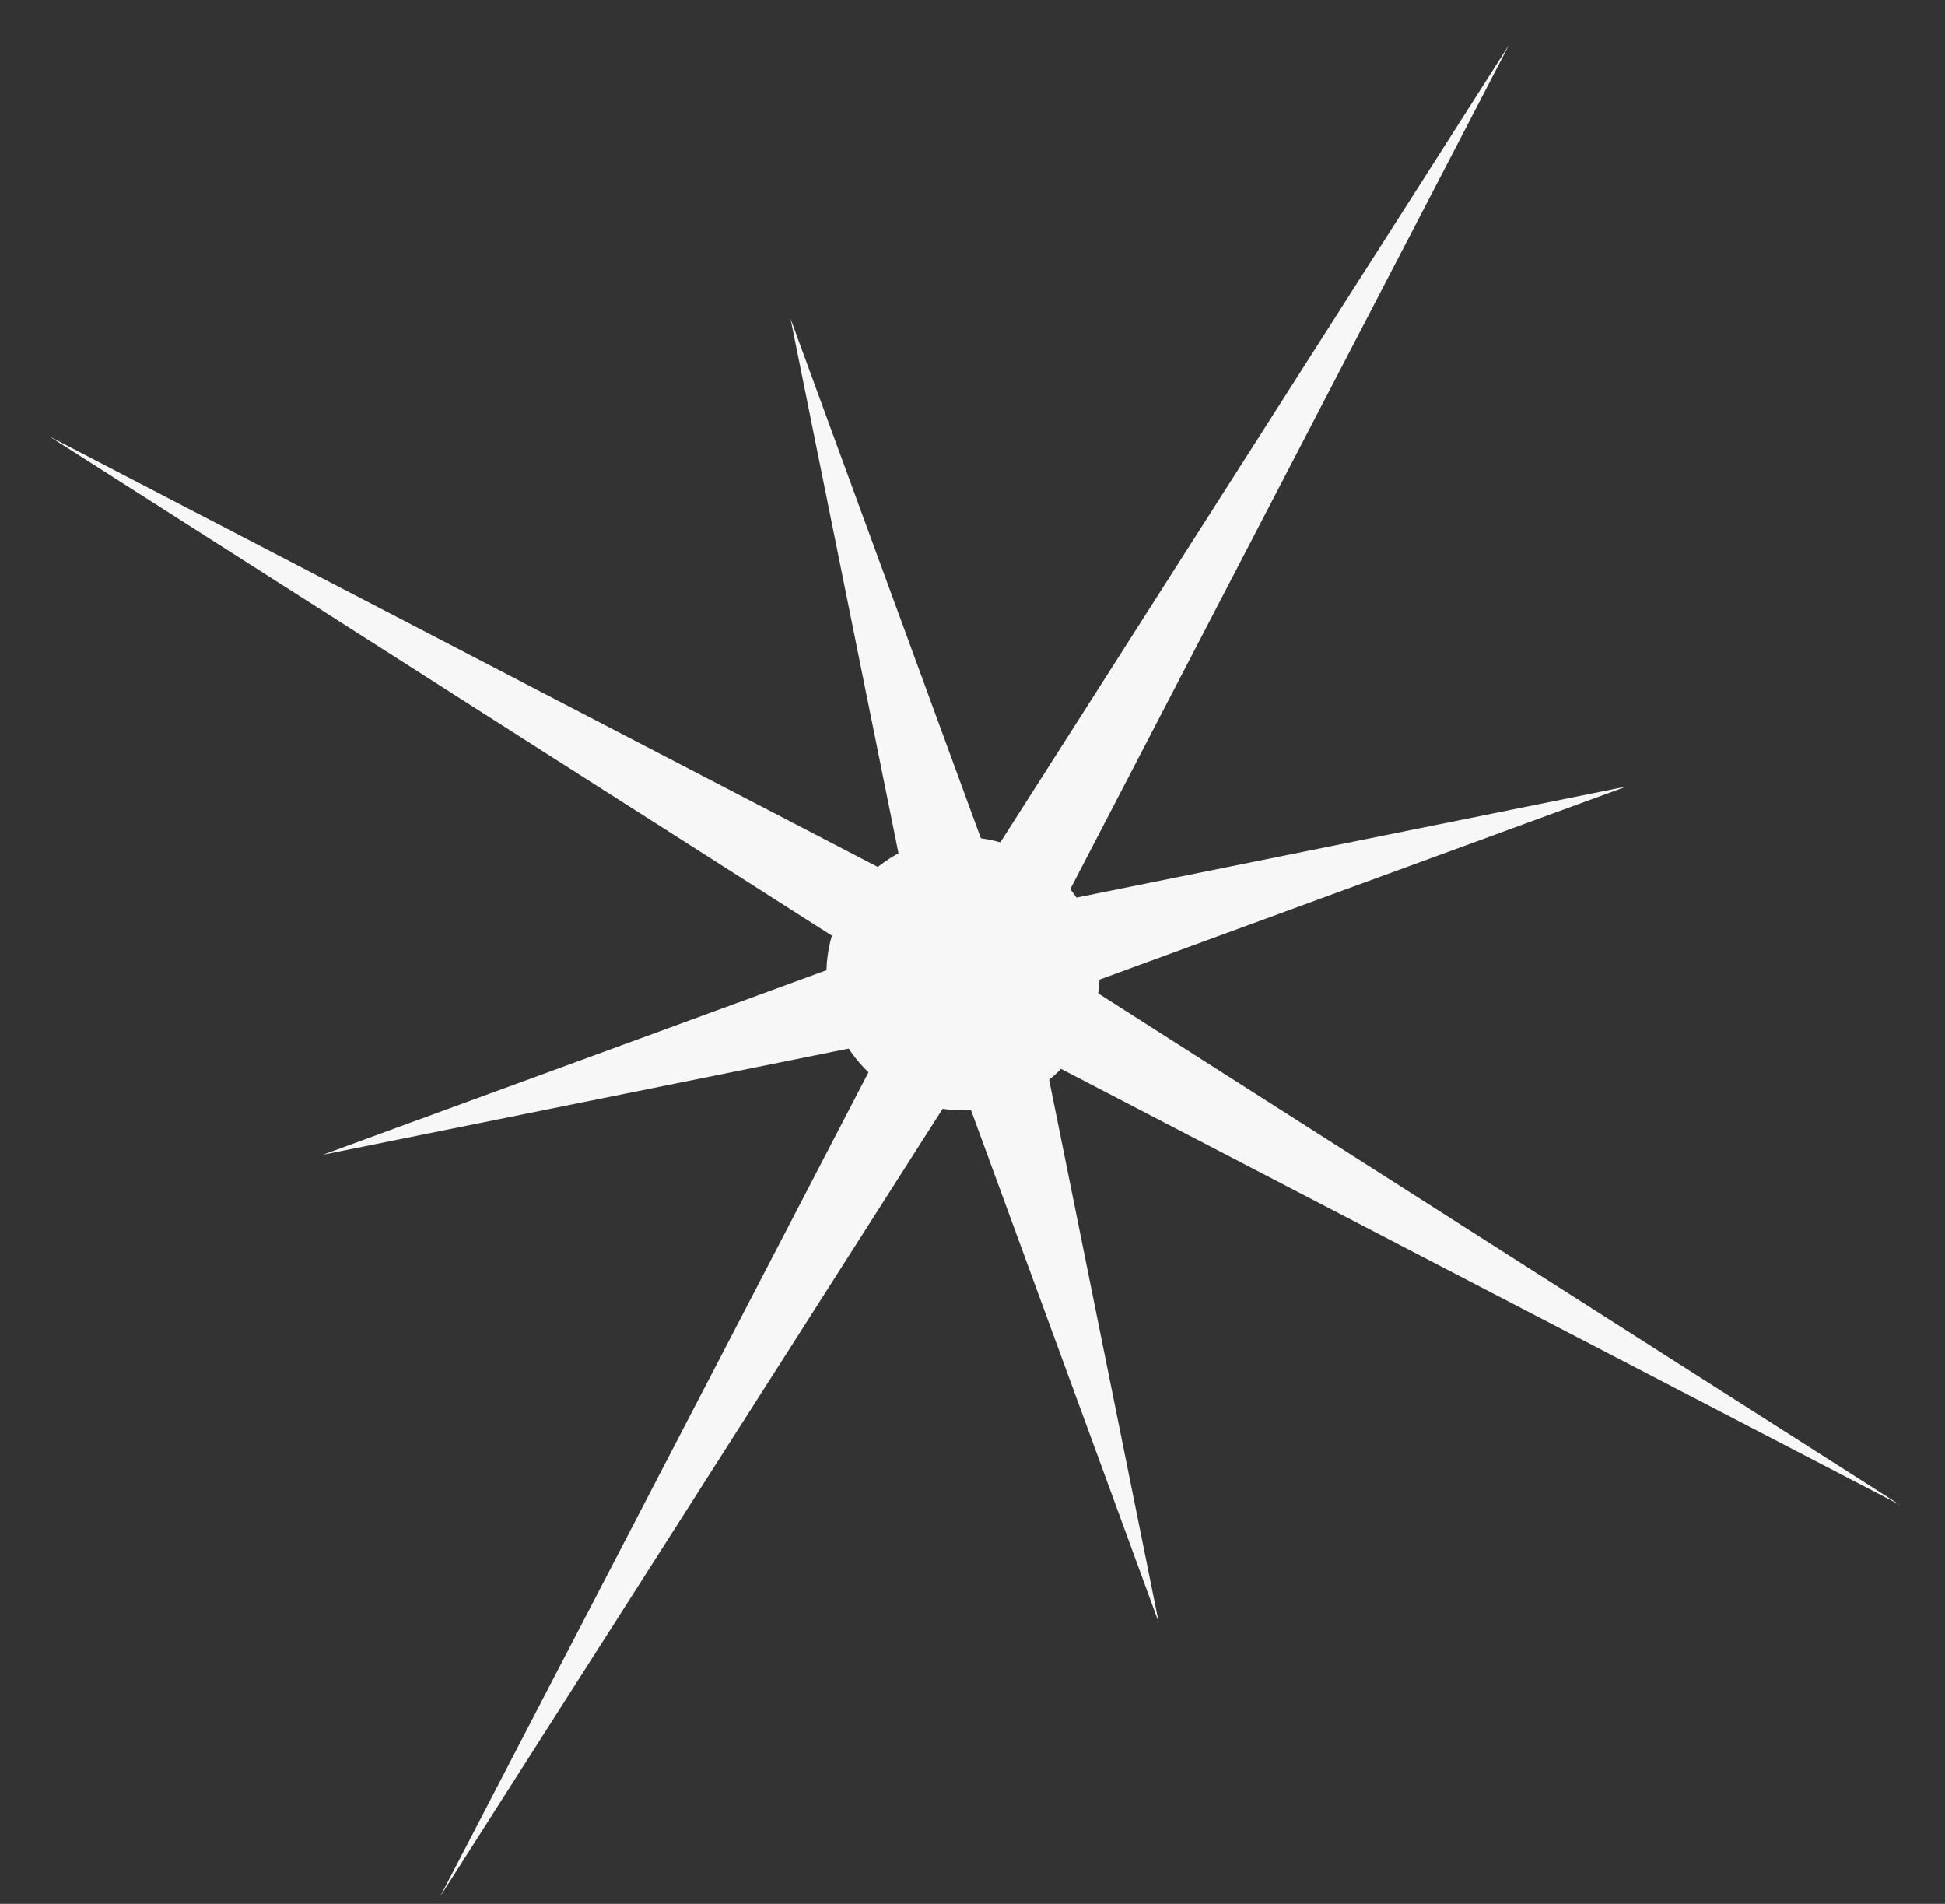 <svg width="100%" height="100%" viewBox="0 0 47 46" fill="none" xmlns="http://www.w3.org/2000/svg">
<rect x="0" y="0" width="47" height="46" fill="#333333" stroke="none"/>
<g clip-path="url(#clip0_1931_38164)">
<path d="M45.916 36.364L23.953 24.949L10.639 45.817L22.055 23.853L1.187 10.54L23.151 21.955L36.464 1.087L25.048 23.051L45.916 36.364Z" fill="#F7F7F7"/>
<path d="M28.002 39.206L22.753 24.881L7.798 27.902L22.123 22.653L19.102 7.698L24.351 22.023L39.306 19.002L24.981 24.251L28.002 39.206Z" fill="#F7F7F7"/>
<path d="M20.084 24.381C20.555 26.142 22.365 27.186 24.125 26.715C25.886 26.243 26.93 24.433 26.459 22.673C25.987 20.913 24.177 19.868 22.417 20.34C20.657 20.811 19.612 22.621 20.084 24.381Z" fill="#F7F7F7"/>
</g>
<defs>
<clipPath id="clip0_1931_38164">
<rect width="45.375" height="45.375" fill="white" transform="translate(0.65 0.55)"/>
</clipPath>
</defs>
</svg>
